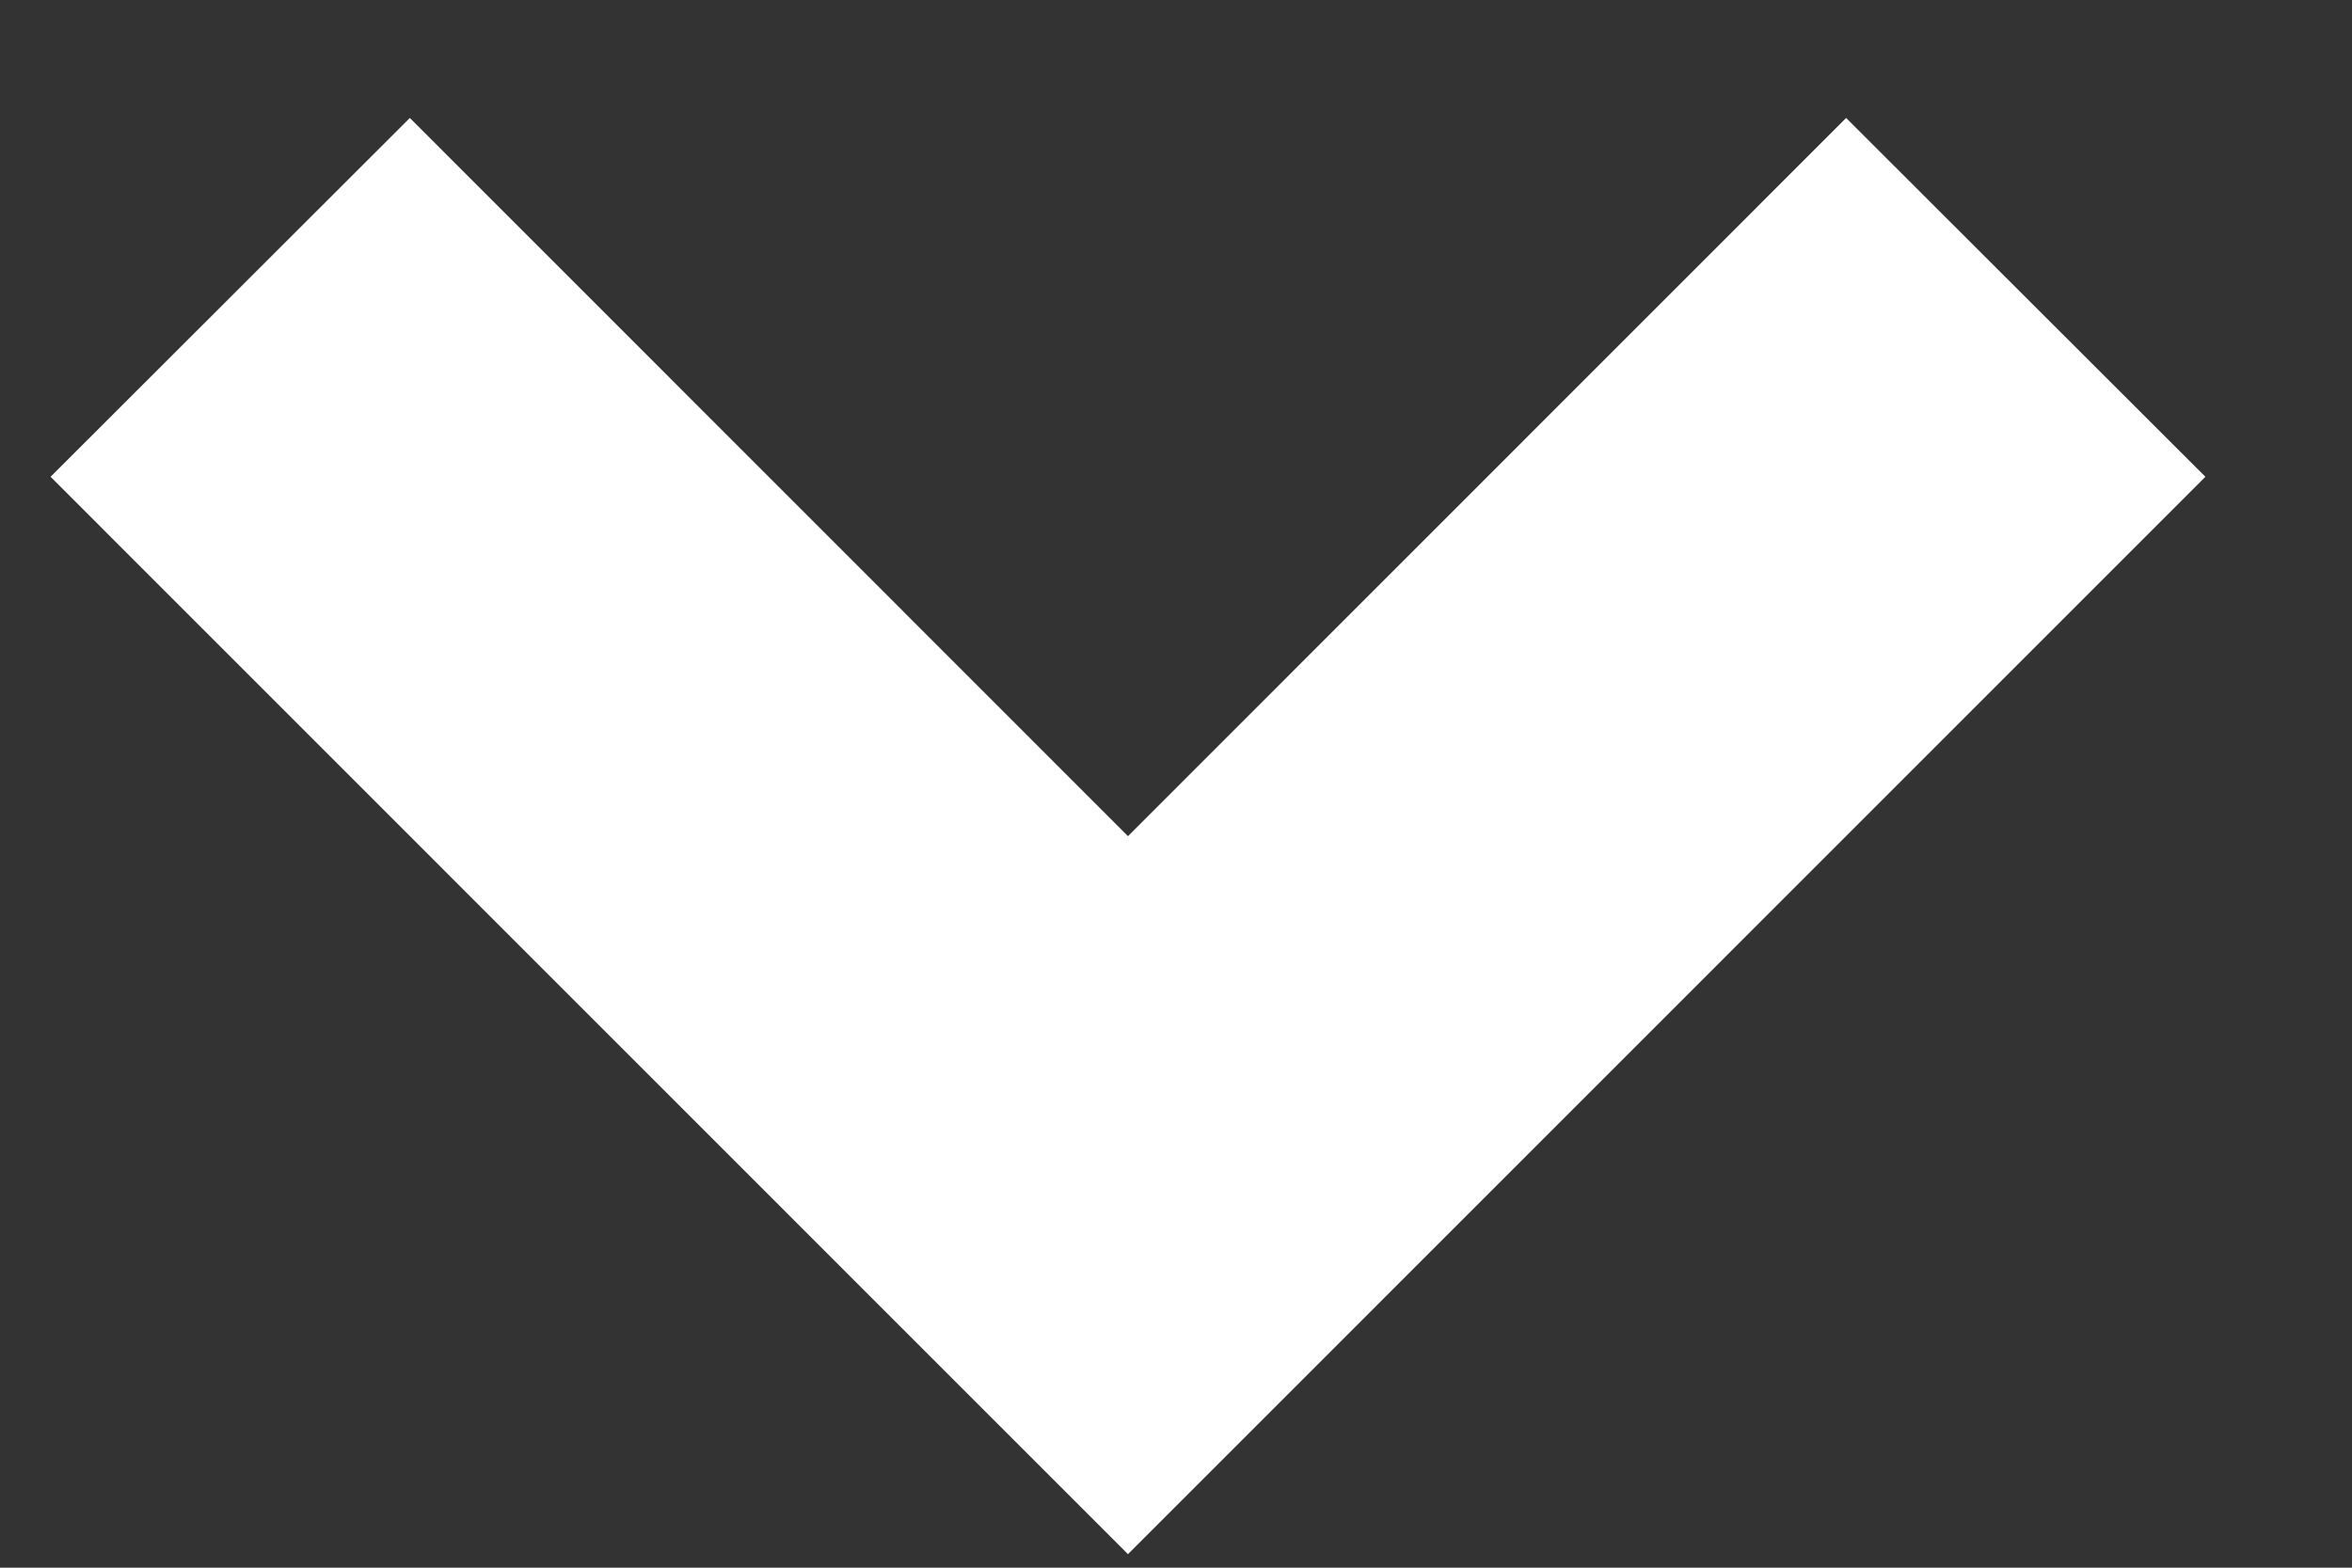 <svg width="12" height="8" viewBox="0 0 12 8" fill="none" xmlns="http://www.w3.org/2000/svg">
<rect x="0" y="0" width="12" height="8" fill="#333333" stroke="none"/>
<path d="M5.755 7.931L0.258 2.433L2.091 0.602L5.755 4.267L9.419 0.602L11.252 2.433L5.755 7.931Z" fill="white"/>
</svg>
